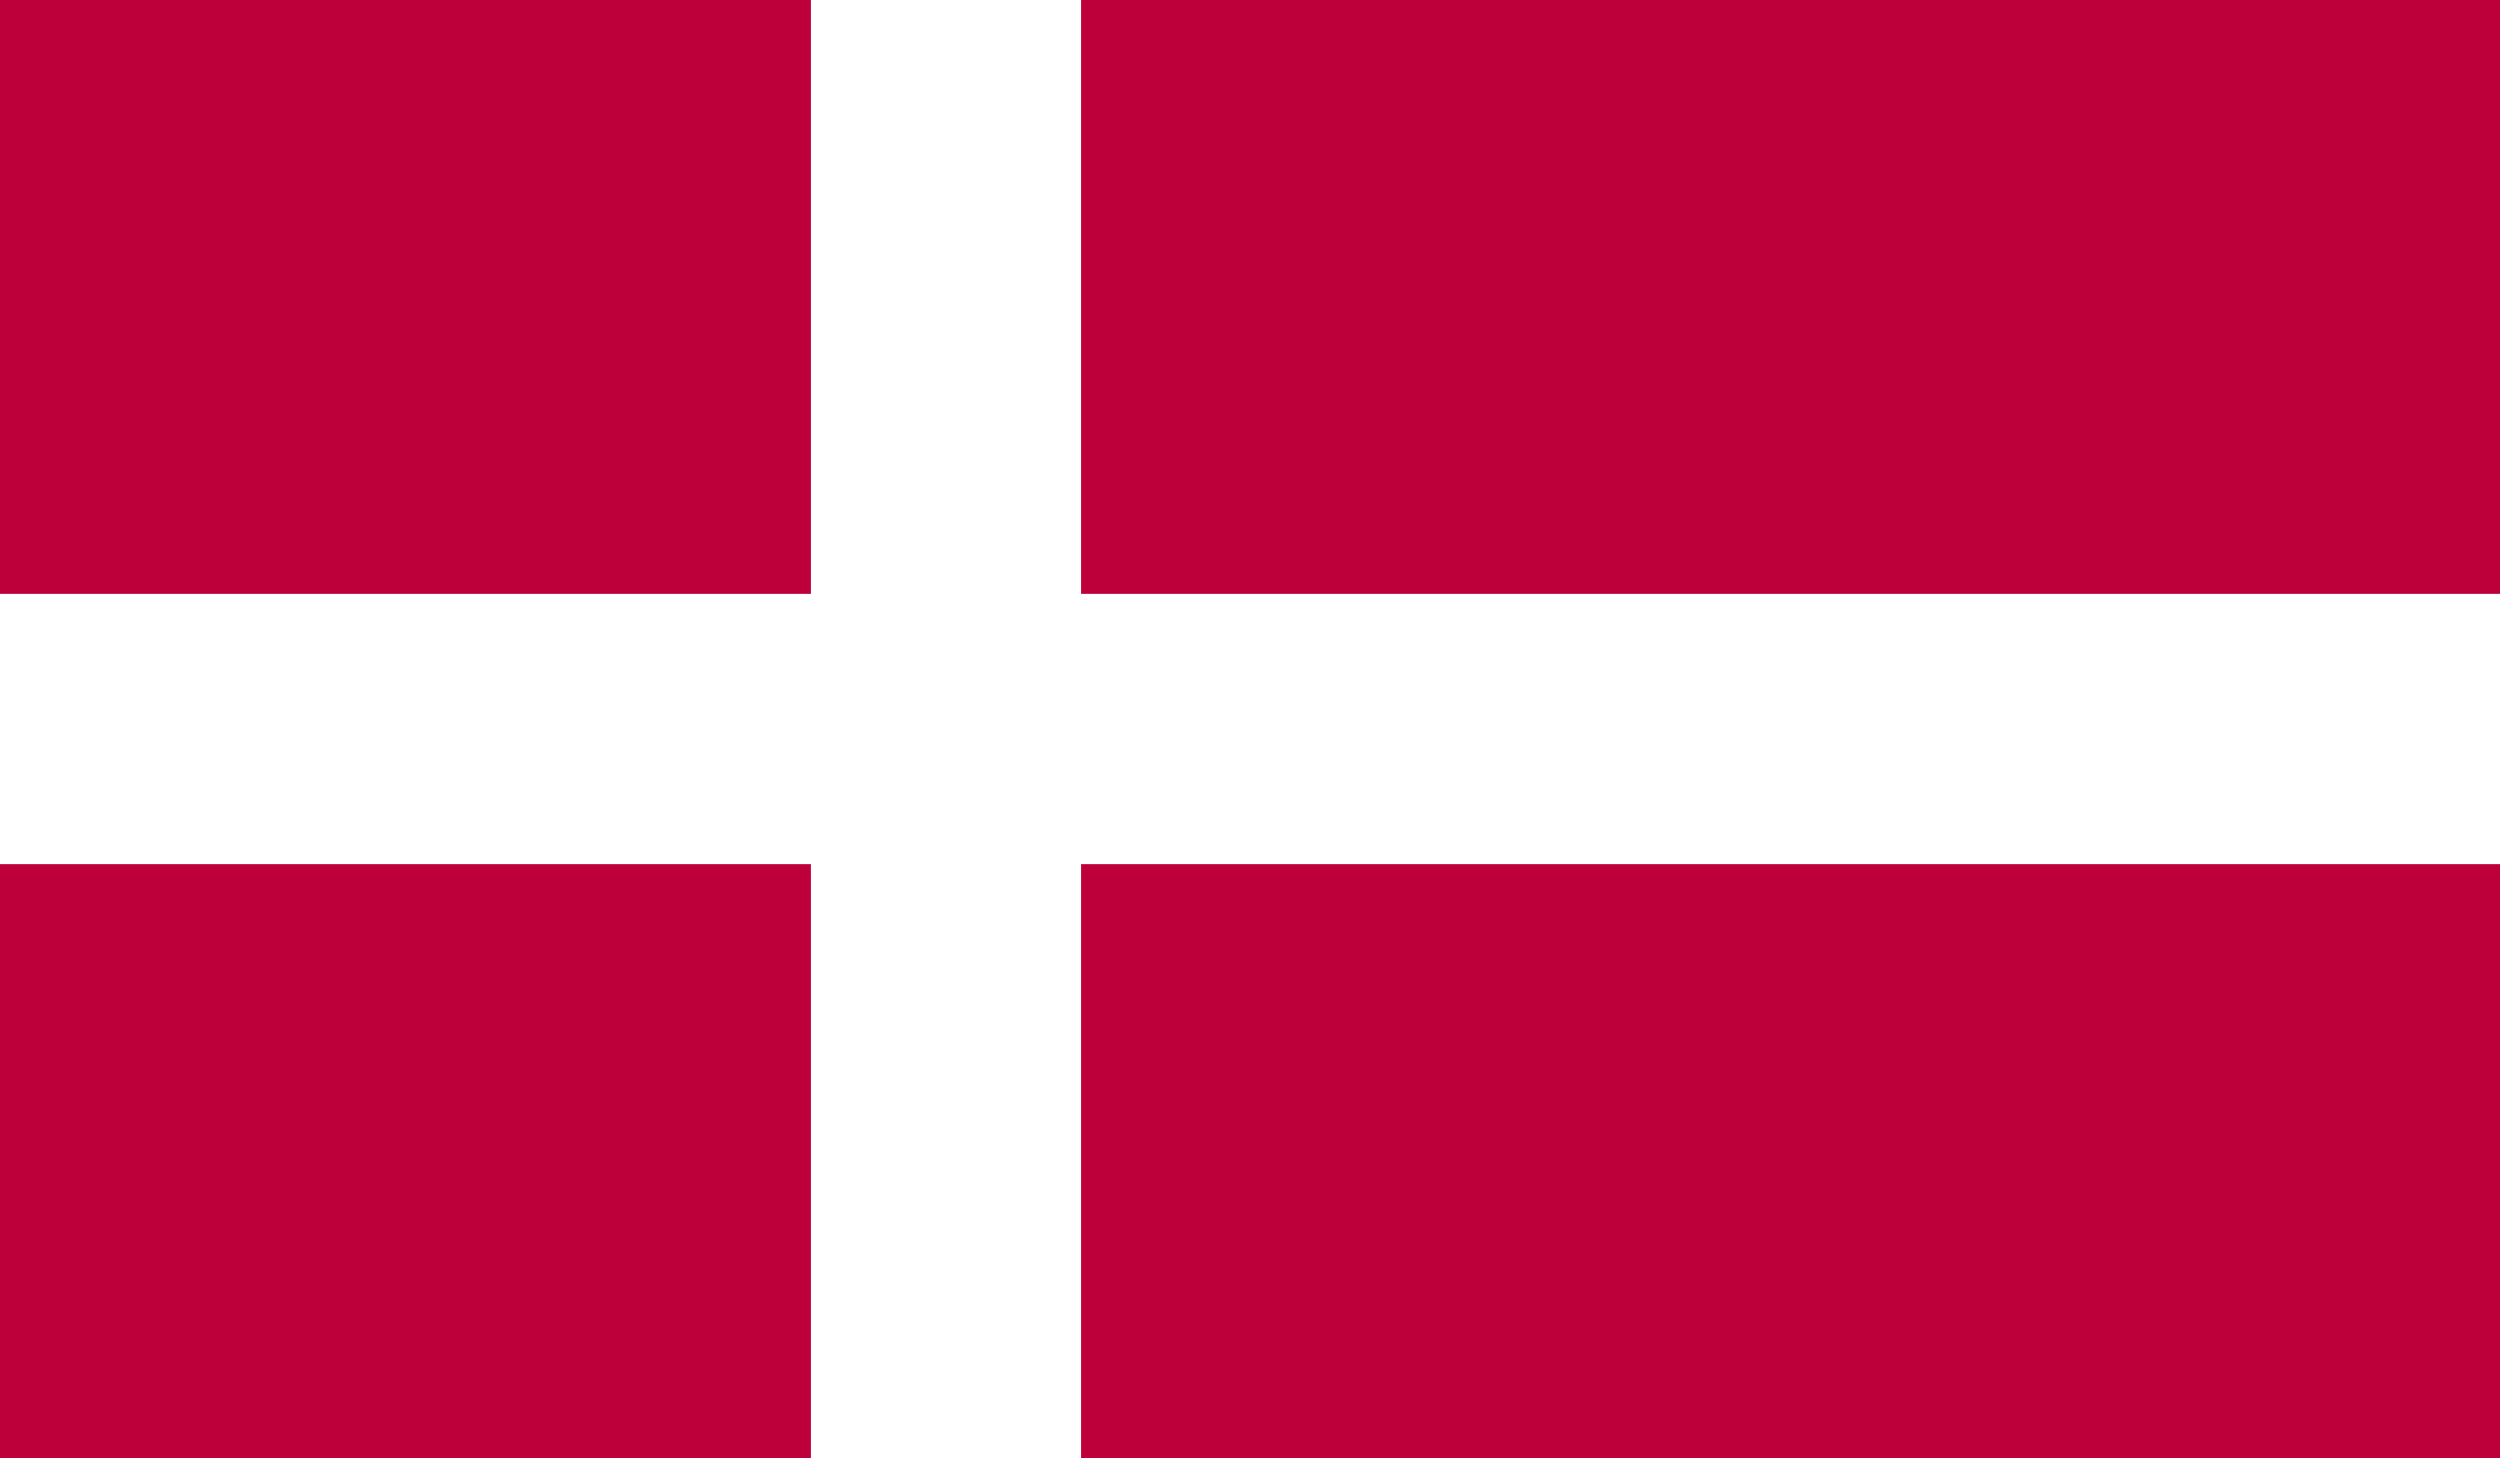 <svg xmlns="http://www.w3.org/2000/svg" xmlns:xlink="http://www.w3.org/1999/xlink" viewBox="0 0 444.72 259.42"><defs><style>.cls-1{fill:none;}.cls-2{clip-path:url(#clip-path);}.cls-3{fill:#be003a;}.cls-4{fill:#fff;}</style><clipPath id="clip-path"><rect class="cls-1" width="444.72" height="259.42"/></clipPath></defs><title>dansk</title><g id="Lag_2" data-name="Lag 2"><g id="Lag_1-2" data-name="Lag 1"><g id="DENMARK"><g class="cls-2"><rect class="cls-3" width="444.72" height="259.42"/><rect class="cls-4" x="144.25" width="48.06" height="259.42"/><rect class="cls-4" y="105.64" width="444.72" height="48.08"/></g></g></g></g></svg>